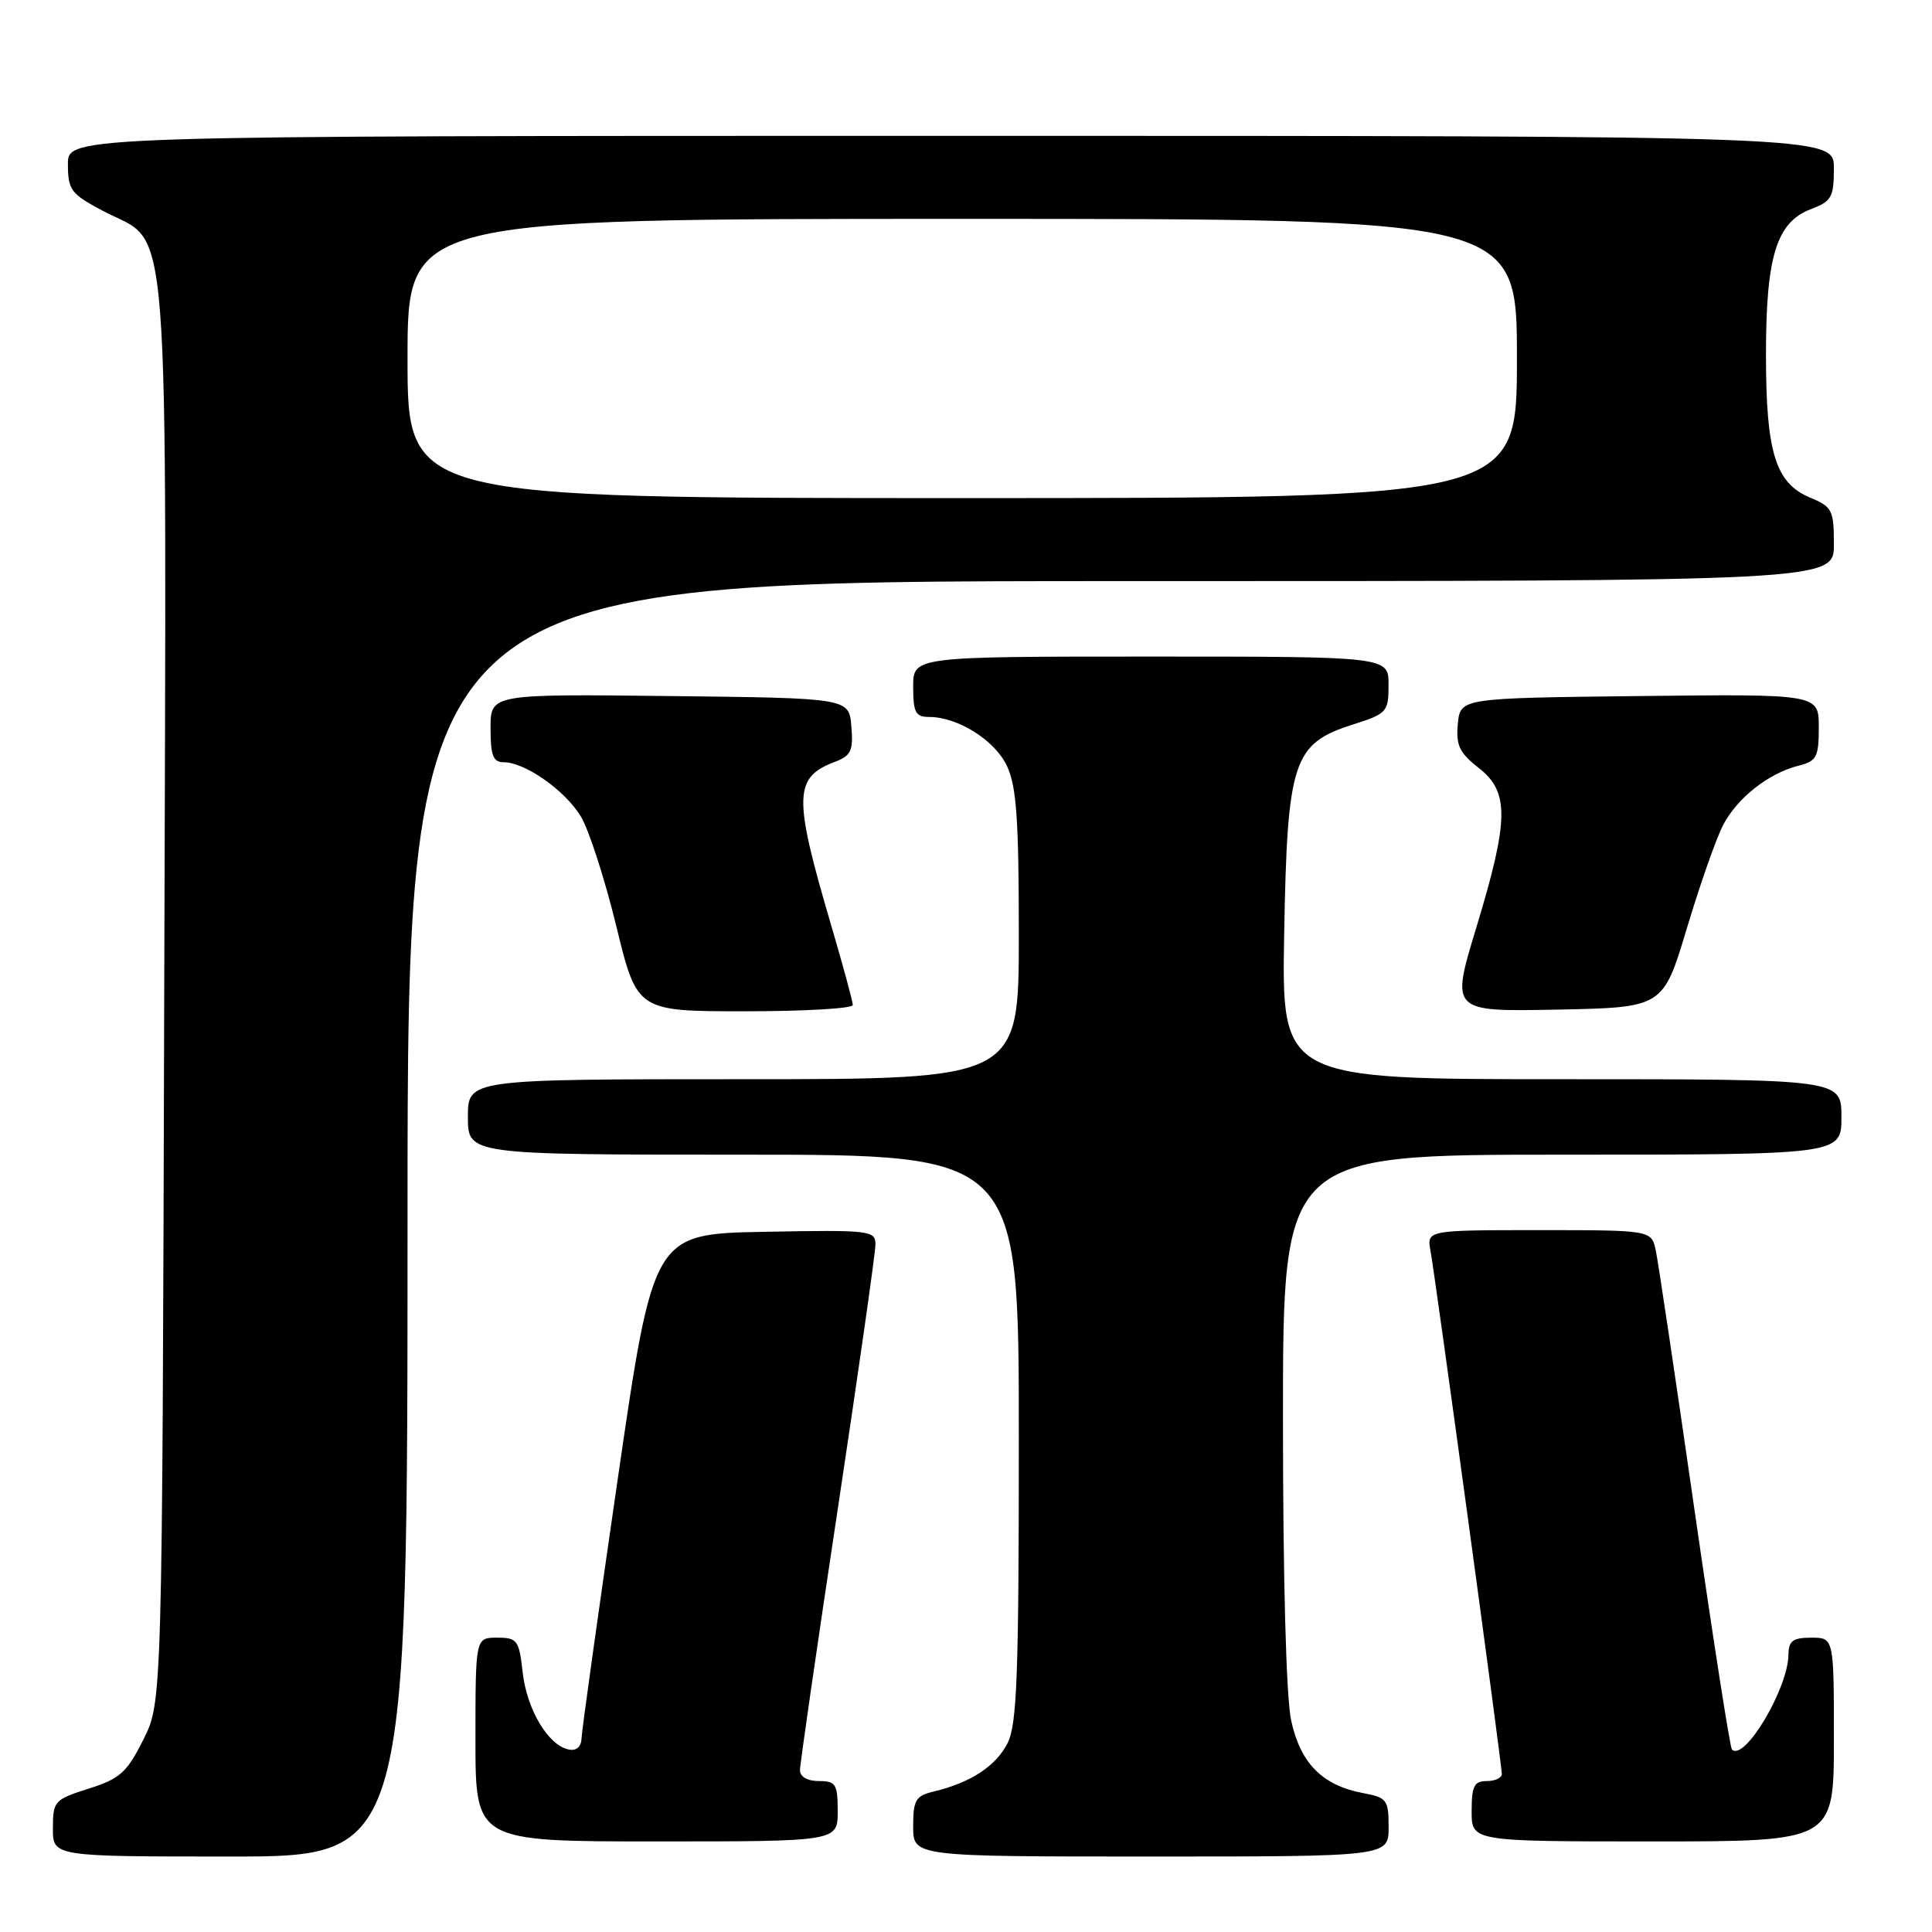 <?xml version="1.0" encoding="UTF-8" standalone="no"?>
<!DOCTYPE svg PUBLIC "-//W3C//DTD SVG 1.1//EN" "http://www.w3.org/Graphics/SVG/1.1/DTD/svg11.dtd" >
<svg xmlns="http://www.w3.org/2000/svg" xmlns:xlink="http://www.w3.org/1999/xlink" version="1.1" viewBox="0 0 256 256">
 <g >
 <path fill="currentColor"
d=" M 54.00 161.50 C 54.00 77.00 54.00 77.00 148.50 77.00 C 243.00 77.00 243.00 77.00 243.00 72.12 C 243.00 67.60 242.77 67.15 239.88 65.95 C 235.26 64.04 234.00 59.98 234.00 47.00 C 234.00 33.93 235.40 29.43 239.98 27.70 C 242.69 26.68 243.00 26.12 243.00 22.28 C 243.00 18.00 243.00 18.00 126.00 18.00 C 9.00 18.00 9.00 18.00 9.00 21.75 C 9.01 25.20 9.38 25.70 13.75 28.00 C 22.68 32.70 22.06 24.70 21.76 131.50 C 21.50 225.50 21.50 225.50 19.00 230.50 C 16.81 234.87 15.90 235.69 11.76 237.00 C 7.21 238.44 7.01 238.66 7.01 242.25 C 7.00 246.00 7.00 246.00 30.50 246.00 C 54.00 246.00 54.00 246.00 54.00 161.50 Z  M 184.00 242.11 C 184.00 238.48 183.77 238.18 180.60 237.59 C 175.20 236.57 172.30 233.63 171.08 227.94 C 170.42 224.87 170.00 209.22 170.00 187.95 C 170.00 153.00 170.00 153.00 207.00 153.00 C 244.00 153.00 244.00 153.00 244.00 148.00 C 244.00 143.00 244.00 143.00 206.91 143.00 C 169.82 143.00 169.82 143.00 170.16 123.75 C 170.57 100.81 171.31 98.53 179.28 96.00 C 183.79 94.56 183.99 94.34 183.99 90.75 C 184.00 87.00 184.00 87.00 152.50 87.00 C 121.00 87.00 121.00 87.00 121.00 91.00 C 121.00 94.40 121.32 95.00 123.10 95.00 C 126.91 95.00 131.81 98.07 133.42 101.48 C 134.69 104.14 135.00 108.58 135.00 123.90 C 135.00 143.00 135.00 143.00 98.50 143.00 C 62.00 143.00 62.00 143.00 62.00 148.00 C 62.00 153.00 62.00 153.00 98.50 153.00 C 135.00 153.00 135.00 153.00 135.00 190.55 C 135.00 222.16 134.76 228.56 133.48 231.03 C 131.93 234.04 128.59 236.22 123.75 237.38 C 121.32 237.96 121.00 238.50 121.00 242.02 C 121.00 246.00 121.00 246.00 152.50 246.00 C 184.00 246.00 184.00 246.00 184.00 242.11 Z  M 111.00 240.00 C 111.00 236.40 110.75 236.00 108.50 236.00 C 106.99 236.00 106.00 235.43 106.00 234.56 C 106.00 233.78 108.25 218.22 111.00 200.00 C 113.75 181.78 116.00 165.99 116.00 164.91 C 116.00 163.04 115.33 162.96 101.29 163.22 C 86.58 163.50 86.58 163.50 81.85 196.00 C 79.25 213.88 77.09 229.32 77.06 230.32 C 77.02 231.46 76.38 232.03 75.36 231.82 C 72.66 231.29 69.81 226.54 69.26 221.61 C 68.78 217.32 68.54 217.00 65.87 217.00 C 63.00 217.00 63.00 217.00 63.00 230.50 C 63.00 244.00 63.00 244.00 87.00 244.00 C 111.00 244.00 111.00 244.00 111.00 240.00 Z  M 243.00 230.50 C 243.00 217.00 243.00 217.00 240.00 217.00 C 237.56 217.00 237.00 217.42 236.98 219.25 C 236.93 223.74 231.14 233.47 229.49 231.82 C 229.24 231.57 227.00 217.22 224.51 199.93 C 222.02 182.64 219.73 167.26 219.41 165.75 C 218.84 163.00 218.84 163.00 203.95 163.00 C 189.05 163.00 189.05 163.00 189.55 165.75 C 190.21 169.34 199.00 233.83 199.00 235.06 C 199.00 235.58 198.10 236.00 197.00 236.00 C 195.33 236.00 195.00 236.67 195.00 240.00 C 195.00 244.00 195.00 244.00 219.00 244.00 C 243.00 244.00 243.00 244.00 243.00 230.50 Z  M 113.00 133.17 C 113.00 132.72 111.69 127.88 110.08 122.42 C 105.11 105.51 105.17 103.02 110.62 100.95 C 112.77 100.14 113.08 99.47 112.81 96.25 C 112.50 92.50 112.50 92.50 88.75 92.23 C 65.00 91.96 65.00 91.96 65.00 96.48 C 65.00 100.12 65.34 101.00 66.75 101.00 C 69.57 101.01 74.86 104.72 76.95 108.16 C 78.02 109.91 80.13 116.44 81.65 122.67 C 84.41 134.00 84.41 134.00 98.71 134.00 C 106.57 134.00 113.00 133.63 113.00 133.17 Z  M 223.52 123.00 C 225.25 117.22 227.41 111.07 228.32 109.33 C 230.19 105.73 234.35 102.45 238.31 101.46 C 240.72 100.85 241.00 100.33 241.00 96.37 C 241.00 91.96 241.00 91.96 217.25 92.23 C 193.50 92.50 193.50 92.50 193.17 95.92 C 192.90 98.74 193.38 99.75 195.92 101.74 C 200.02 104.94 199.96 108.58 195.62 122.91 C 192.23 134.05 192.23 134.05 206.30 133.78 C 220.37 133.50 220.37 133.50 223.52 123.00 Z  M 54.00 47.50 C 54.00 29.00 54.00 29.00 127.50 29.00 C 201.00 29.00 201.00 29.00 201.00 47.50 C 201.00 66.00 201.00 66.00 127.50 66.00 C 54.00 66.00 54.00 66.00 54.00 47.50 Z "/>
</g>
</svg>